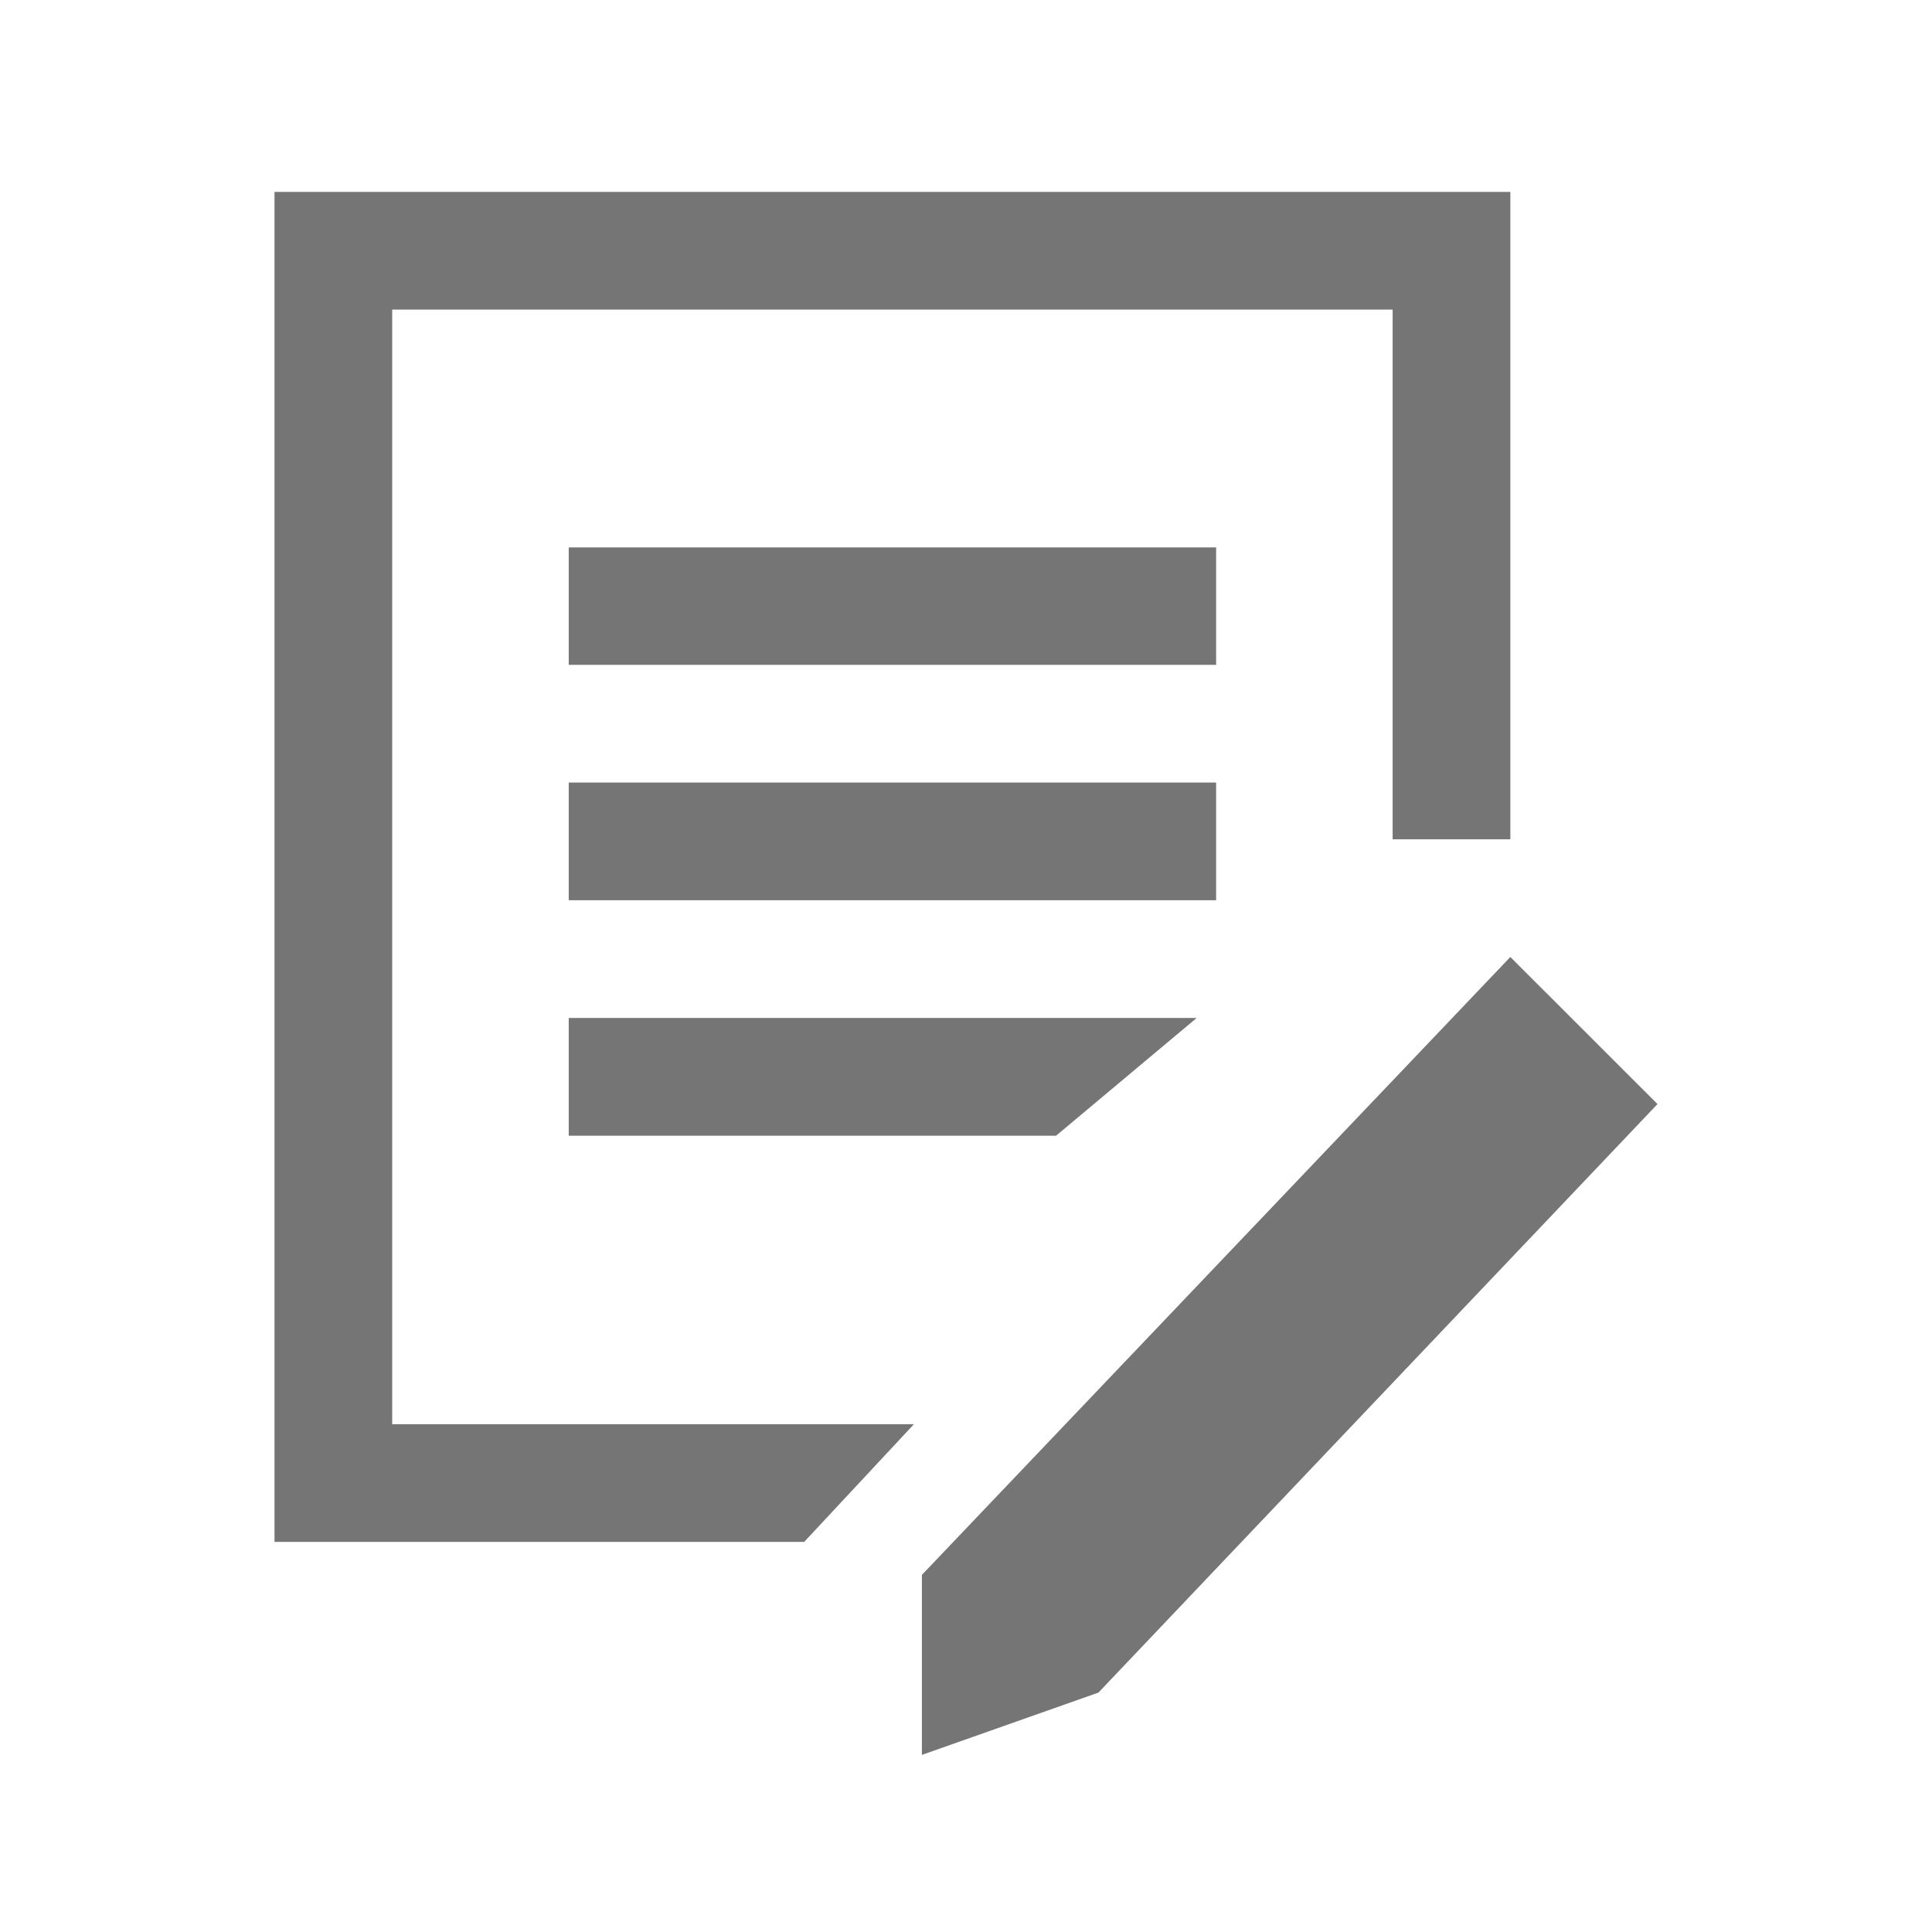 <svg id="f2602464-70c0-47fb-b953-878b229b7065" data-name="Content" xmlns="http://www.w3.org/2000/svg" viewBox="0 0 240 240"><defs><style>.b86ed227-be98-45ef-b3ac-42e43868dd64{fill:#757575;fill-rule:evenodd;}</style></defs><title>Contract</title><path class="b86ed227-be98-45ef-b3ac-42e43868dd64" d="M34.1,23.84H187.62v80.42H173V38.46H48.72V176.92h64.81L99.9,191.54H34.1Z"/><path class="b86ed227-be98-45ef-b3ac-42e43868dd64" d="M114.52,195.64l73.1-76.76,18.28,18.27-69.45,73.11L114.52,218Z"/><path class="b86ed227-be98-45ef-b3ac-42e43868dd64" d="M151.07,82.59H70.65V68h80.42Z"/><path class="b86ed227-be98-45ef-b3ac-42e43868dd64" d="M151.07,111.83H70.65V97.21h80.42Z"/><path class="b86ed227-be98-45ef-b3ac-42e43868dd64" d="M131.19,141.08H70.65V126.46h78Z"/></svg>